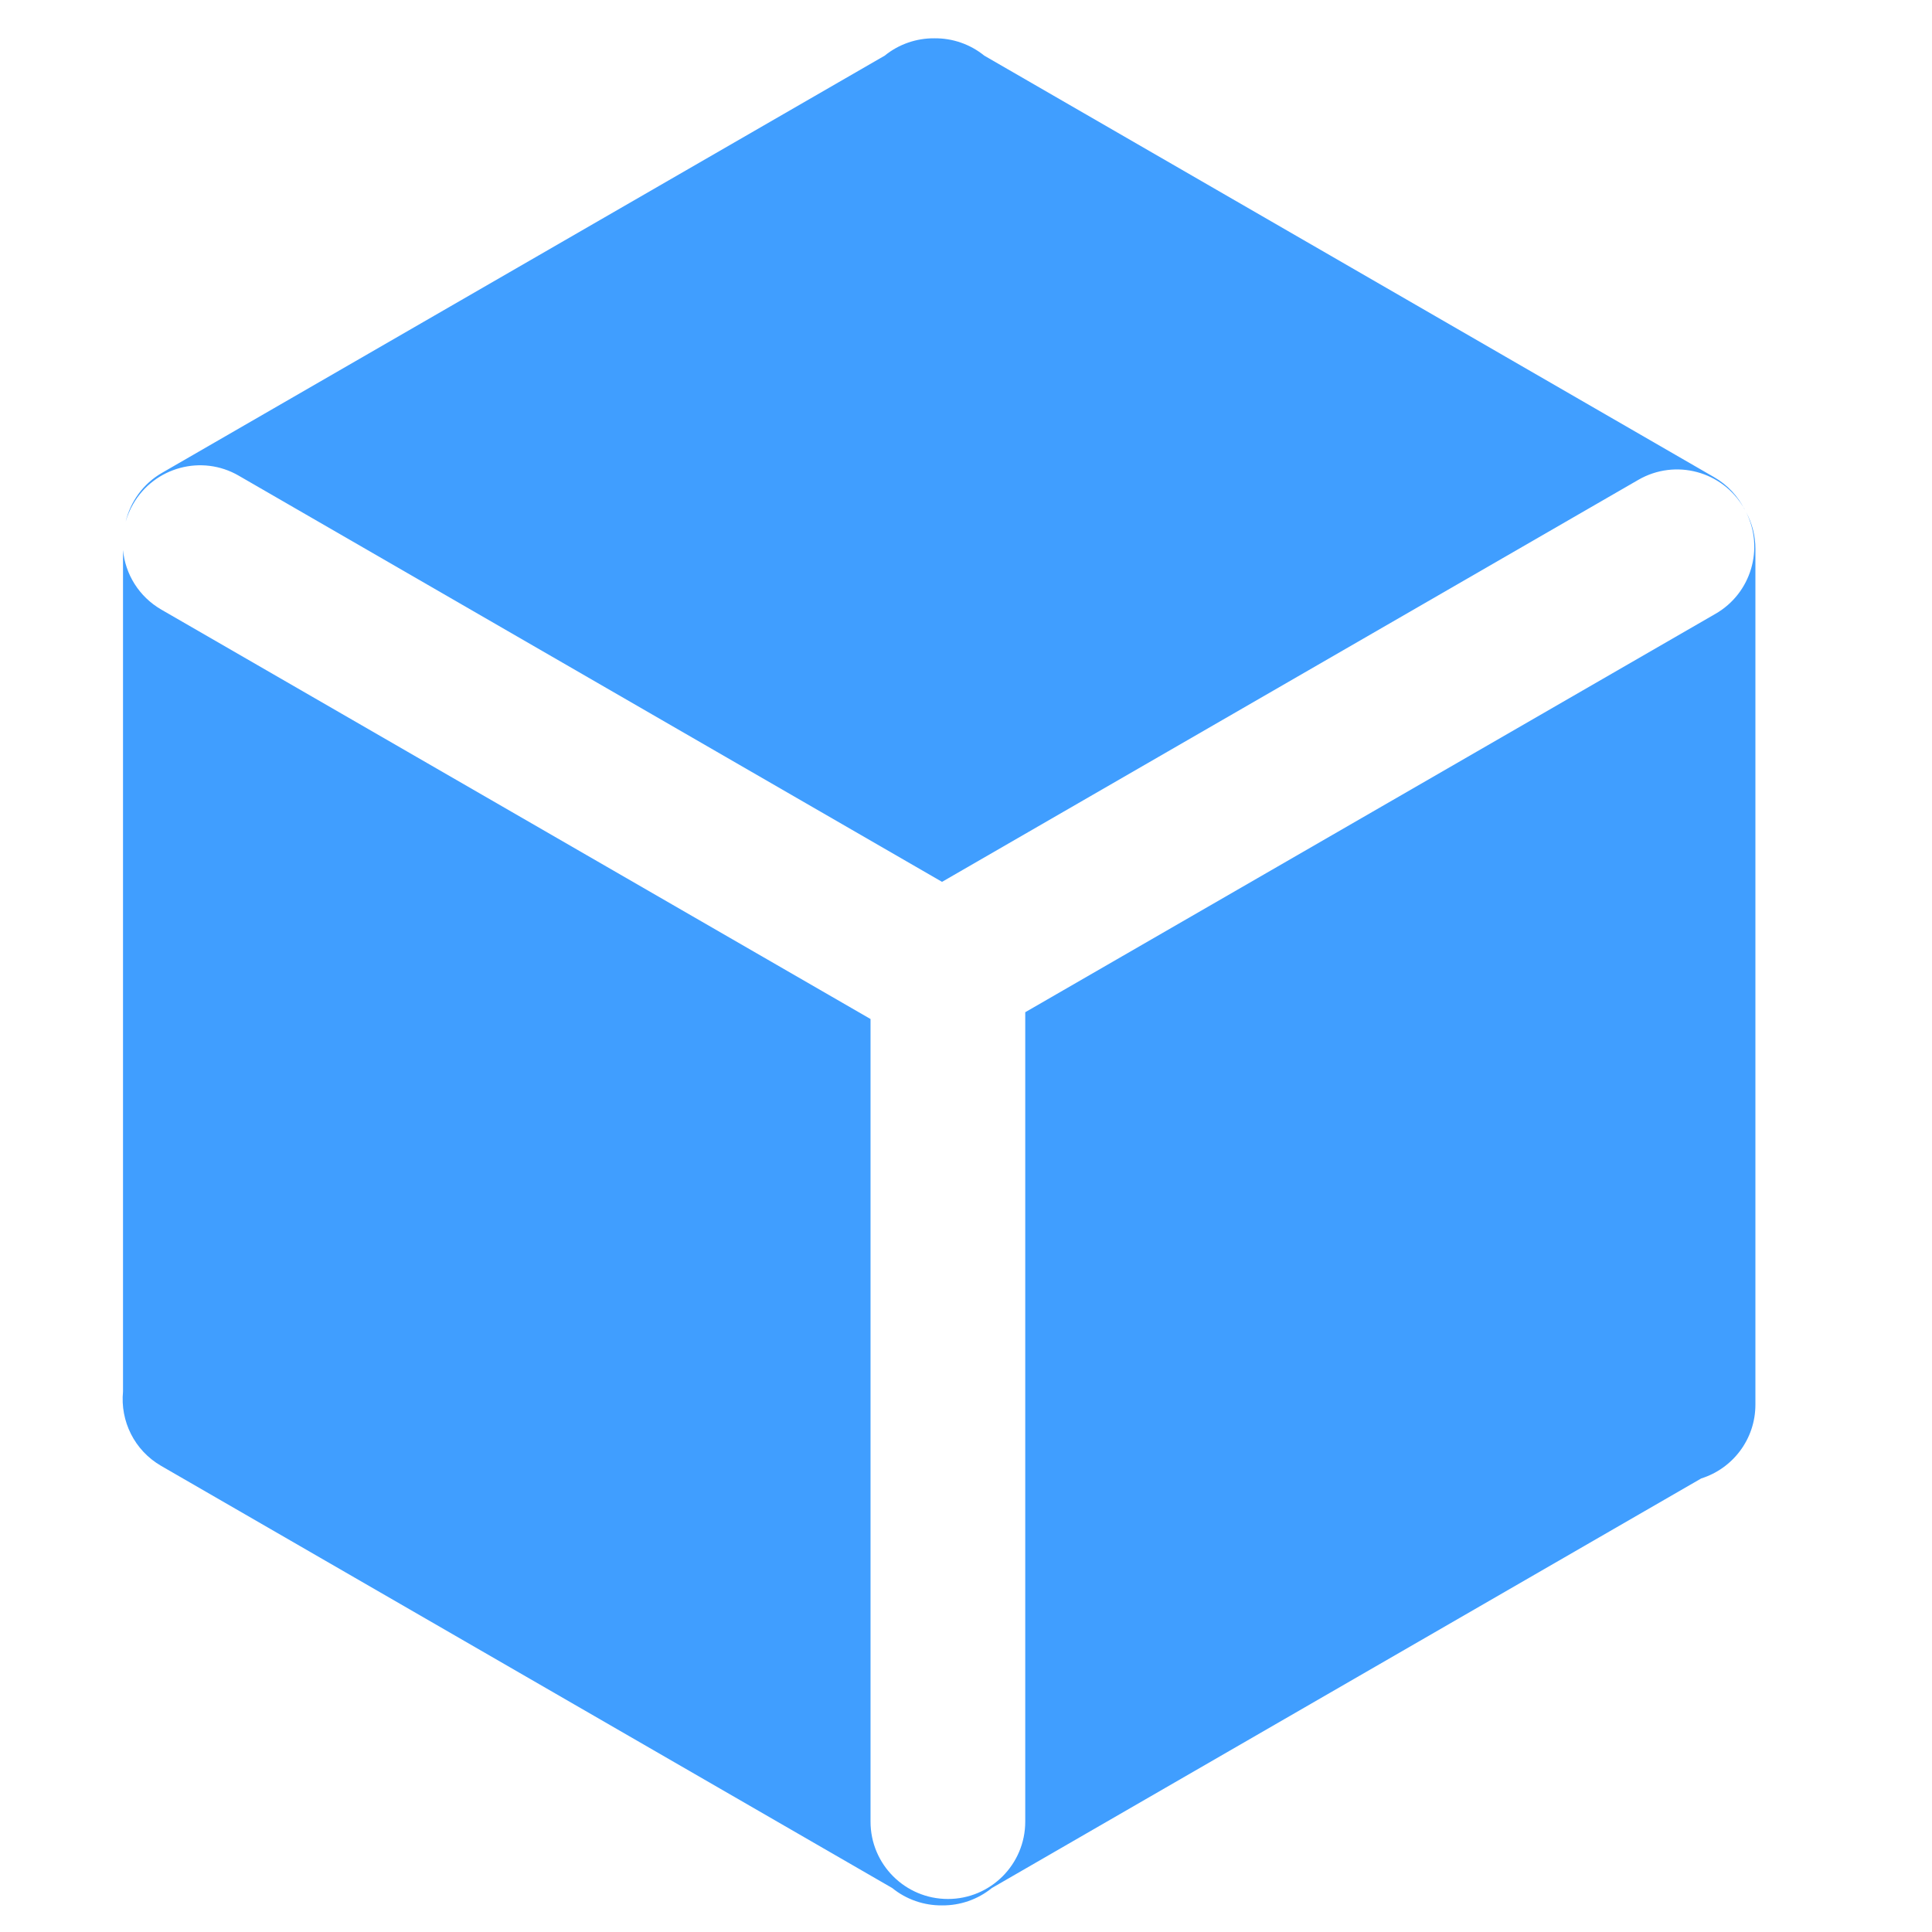 <svg t="1703839640552" class="icon" viewBox="0 0 1024 1024" version="1.1" xmlns="http://www.w3.org/2000/svg" p-id="1533" width="200" height="200"><path d="M70.6 267.1c11.3-19.6 36.4-26.3 55.9-15l372.8 215.3 369.1-213.1c19.6-11.3 44.6-4.6 55.9 15 0.2 0.3 0.3 0.5 0.4 0.8-3.5-7-8.9-13-16.2-17.2L521.7 29.5c-7.5-6.1-16.9-9.3-26.4-9.2-9.5-0.1-18.9 3.1-26.4 9.2l-383 221.1c-10.1 5.8-16.8 15.4-19.3 25.9 0.9-3.1 2.2-6.3 4-9.4z" fill="#409eff" p-id="1534"></path><path d="M925.5 271.5c9.6 19.2 2.7 42.9-16.2 53.8L543.4 536.5v429c0 22.6-18.3 41-41 41-22.6 0-41-18.3-41-41V540.1l-375.9-217c-11.9-6.9-19.1-18.8-20.3-31.6v446.1c-1.5 15.5 5.9 31.1 20.3 39.4l387.4 223.7c7.5 6.1 16.9 9.3 26.4 9.2 9.5 0.1 18.9-3.1 26.4-9.2l376-217.1c16.6-5.2 28.7-20.7 28.7-39.1V290.9c0-7.1-1.8-13.7-4.9-19.4z" fill="#409eff" p-id="1535"></path></svg>